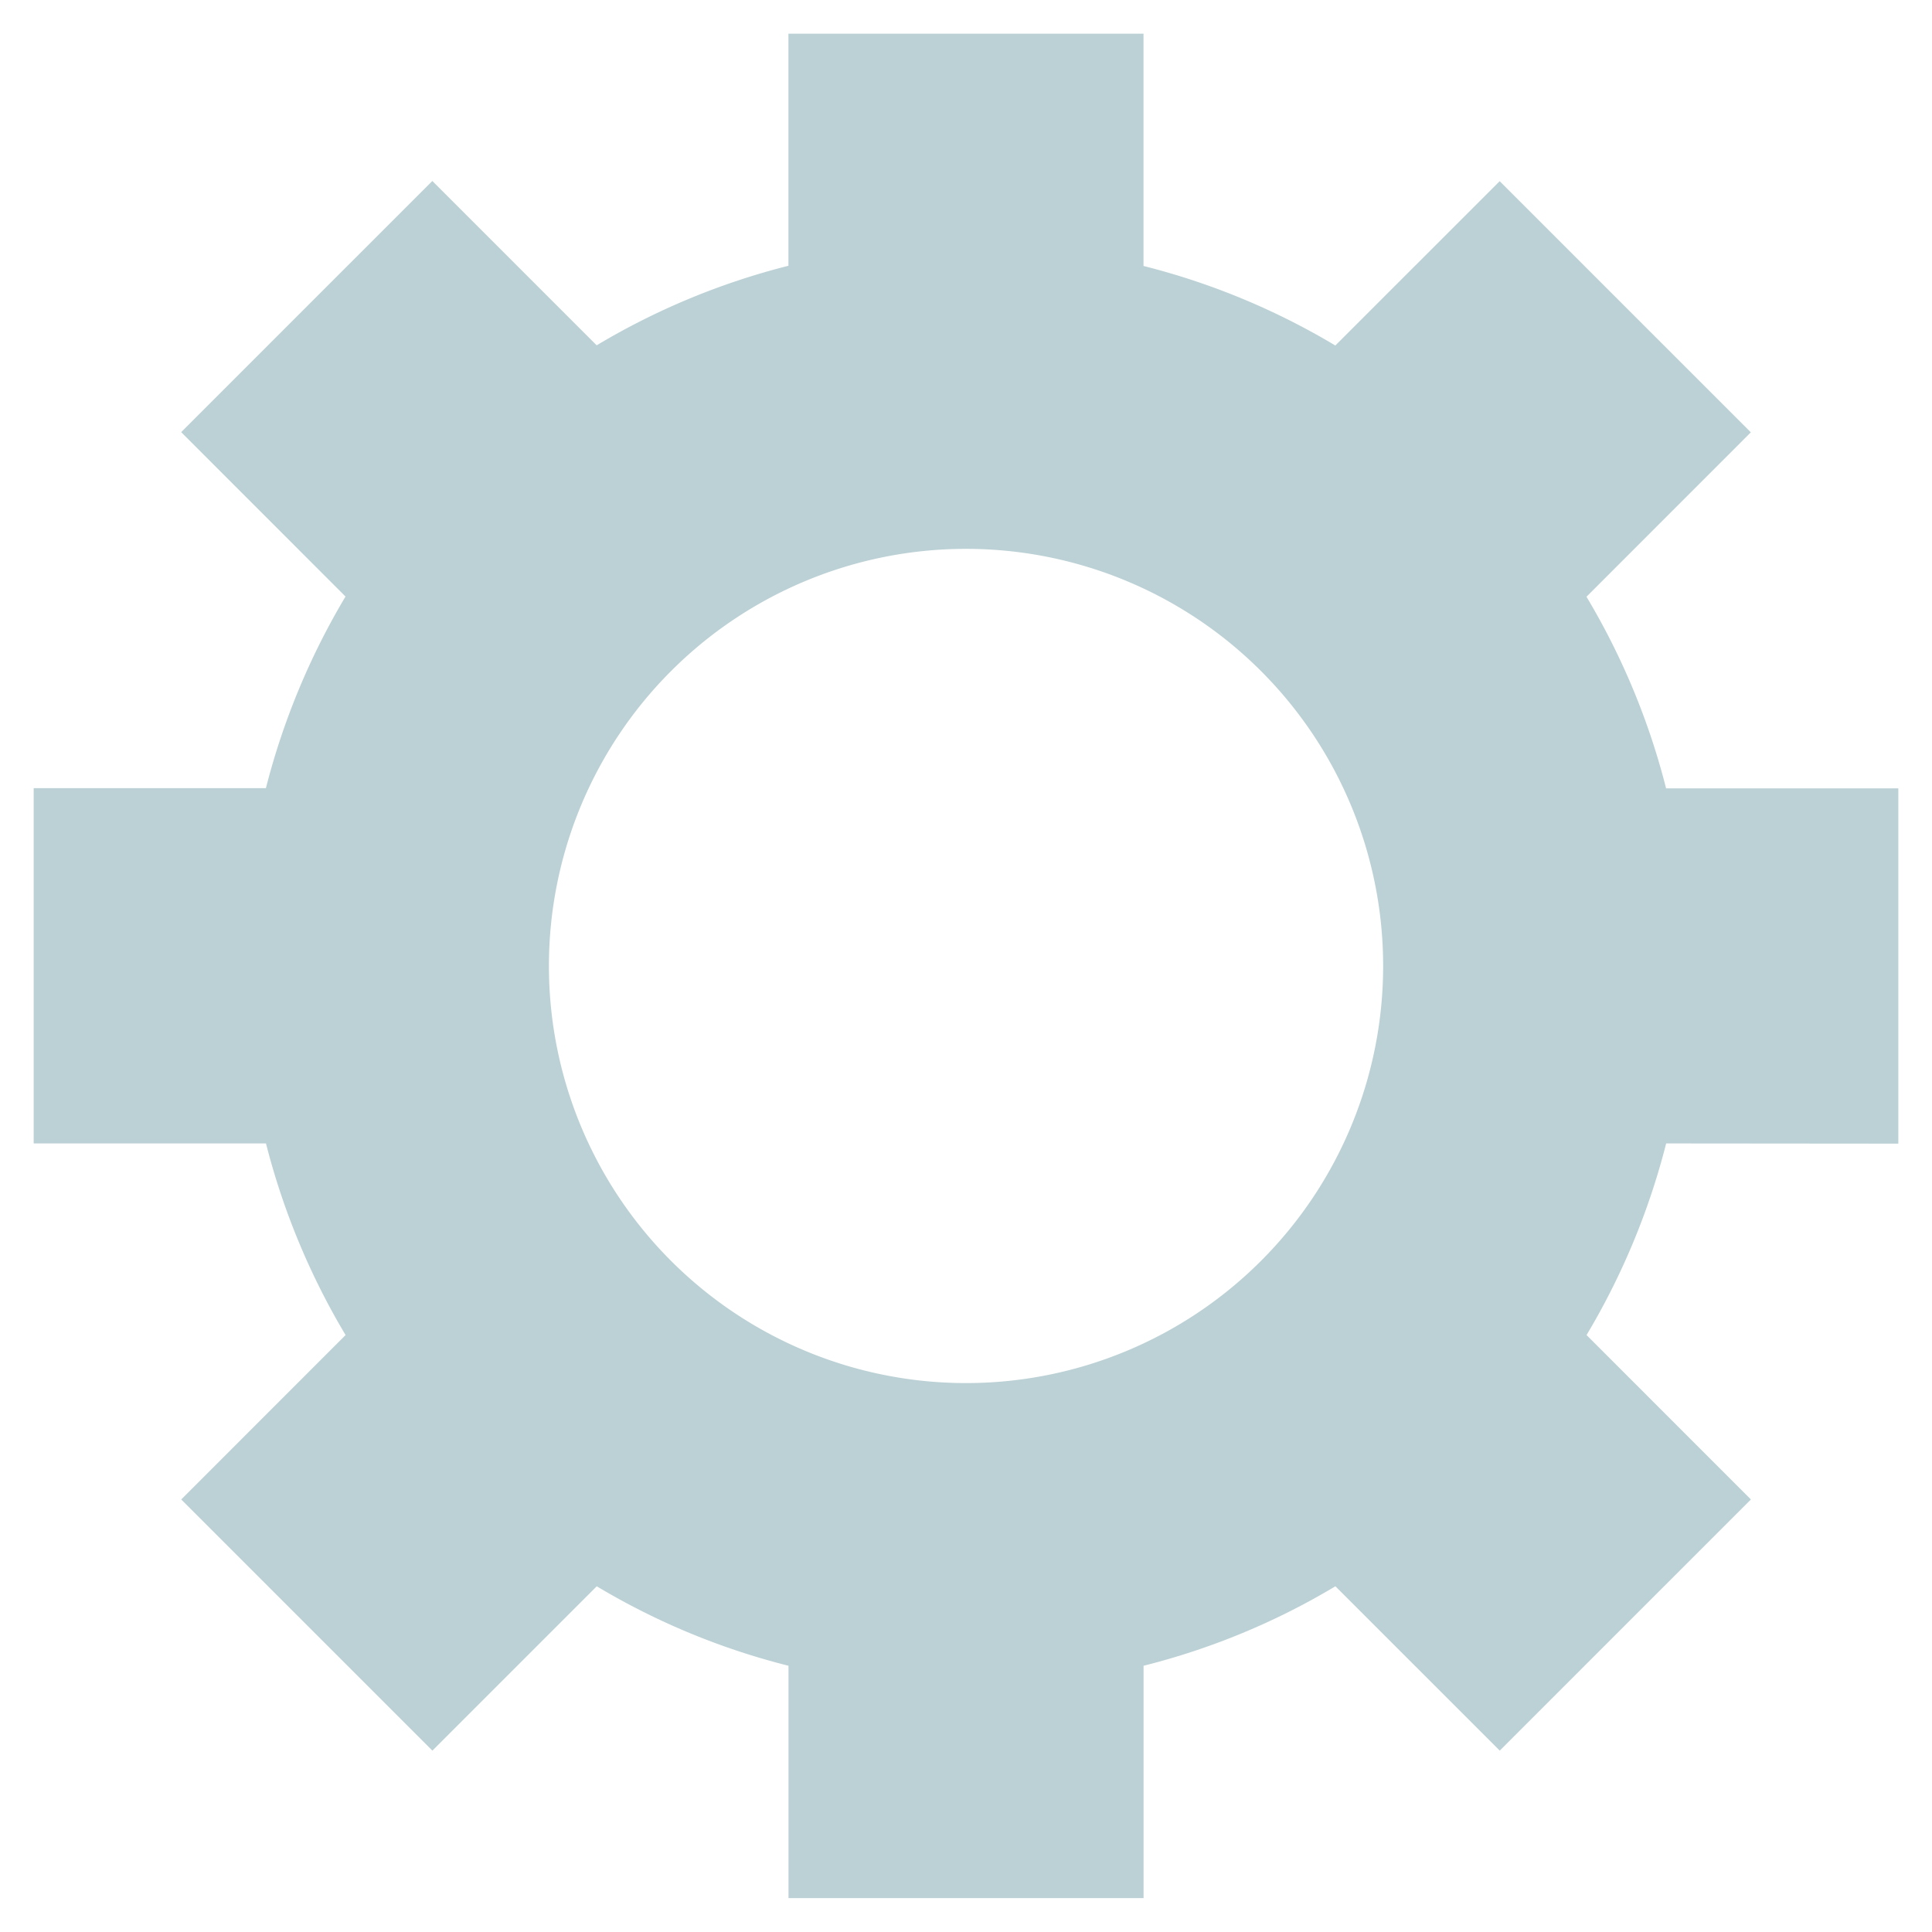 <svg xmlns="http://www.w3.org/2000/svg" width="28.685" height="28.685" viewBox="0 0 28.685 28.685">
  <path id="Path_1374" data-name="Path 1374" d="M165.036,63.834V58.559h-3.448a10.638,10.638,0,0,0-1.182-2.845l2.44-2.441-3.729-3.729-2.44,2.44a10.569,10.569,0,0,0-2.848-1.181V47.354h-5.272V50.8a10.6,10.6,0,0,0-2.847,1.181l-2.44-2.44-3.729,3.729,2.44,2.441a10.717,10.717,0,0,0-1.182,2.845h-3.448v5.275H140.8a10.706,10.706,0,0,0,1.182,2.845l-2.44,2.441,3.729,3.729,2.44-2.44a10.546,10.546,0,0,0,2.847,1.18v3.45h5.272v-3.45a10.541,10.541,0,0,0,2.848-1.18l2.44,2.44,3.729-3.729-2.44-2.441a10.68,10.68,0,0,0,1.182-2.845Zm-13.842,3.555a6.193,6.193,0,1,1,6.193-6.193A6.193,6.193,0,0,1,151.194,67.389Z" transform="translate(-136.851 -46.854)" fill="#bcd1d5" stroke="rgba(0,0,0,0)" stroke-width="1" fill-rule="evenodd"/>
</svg>
